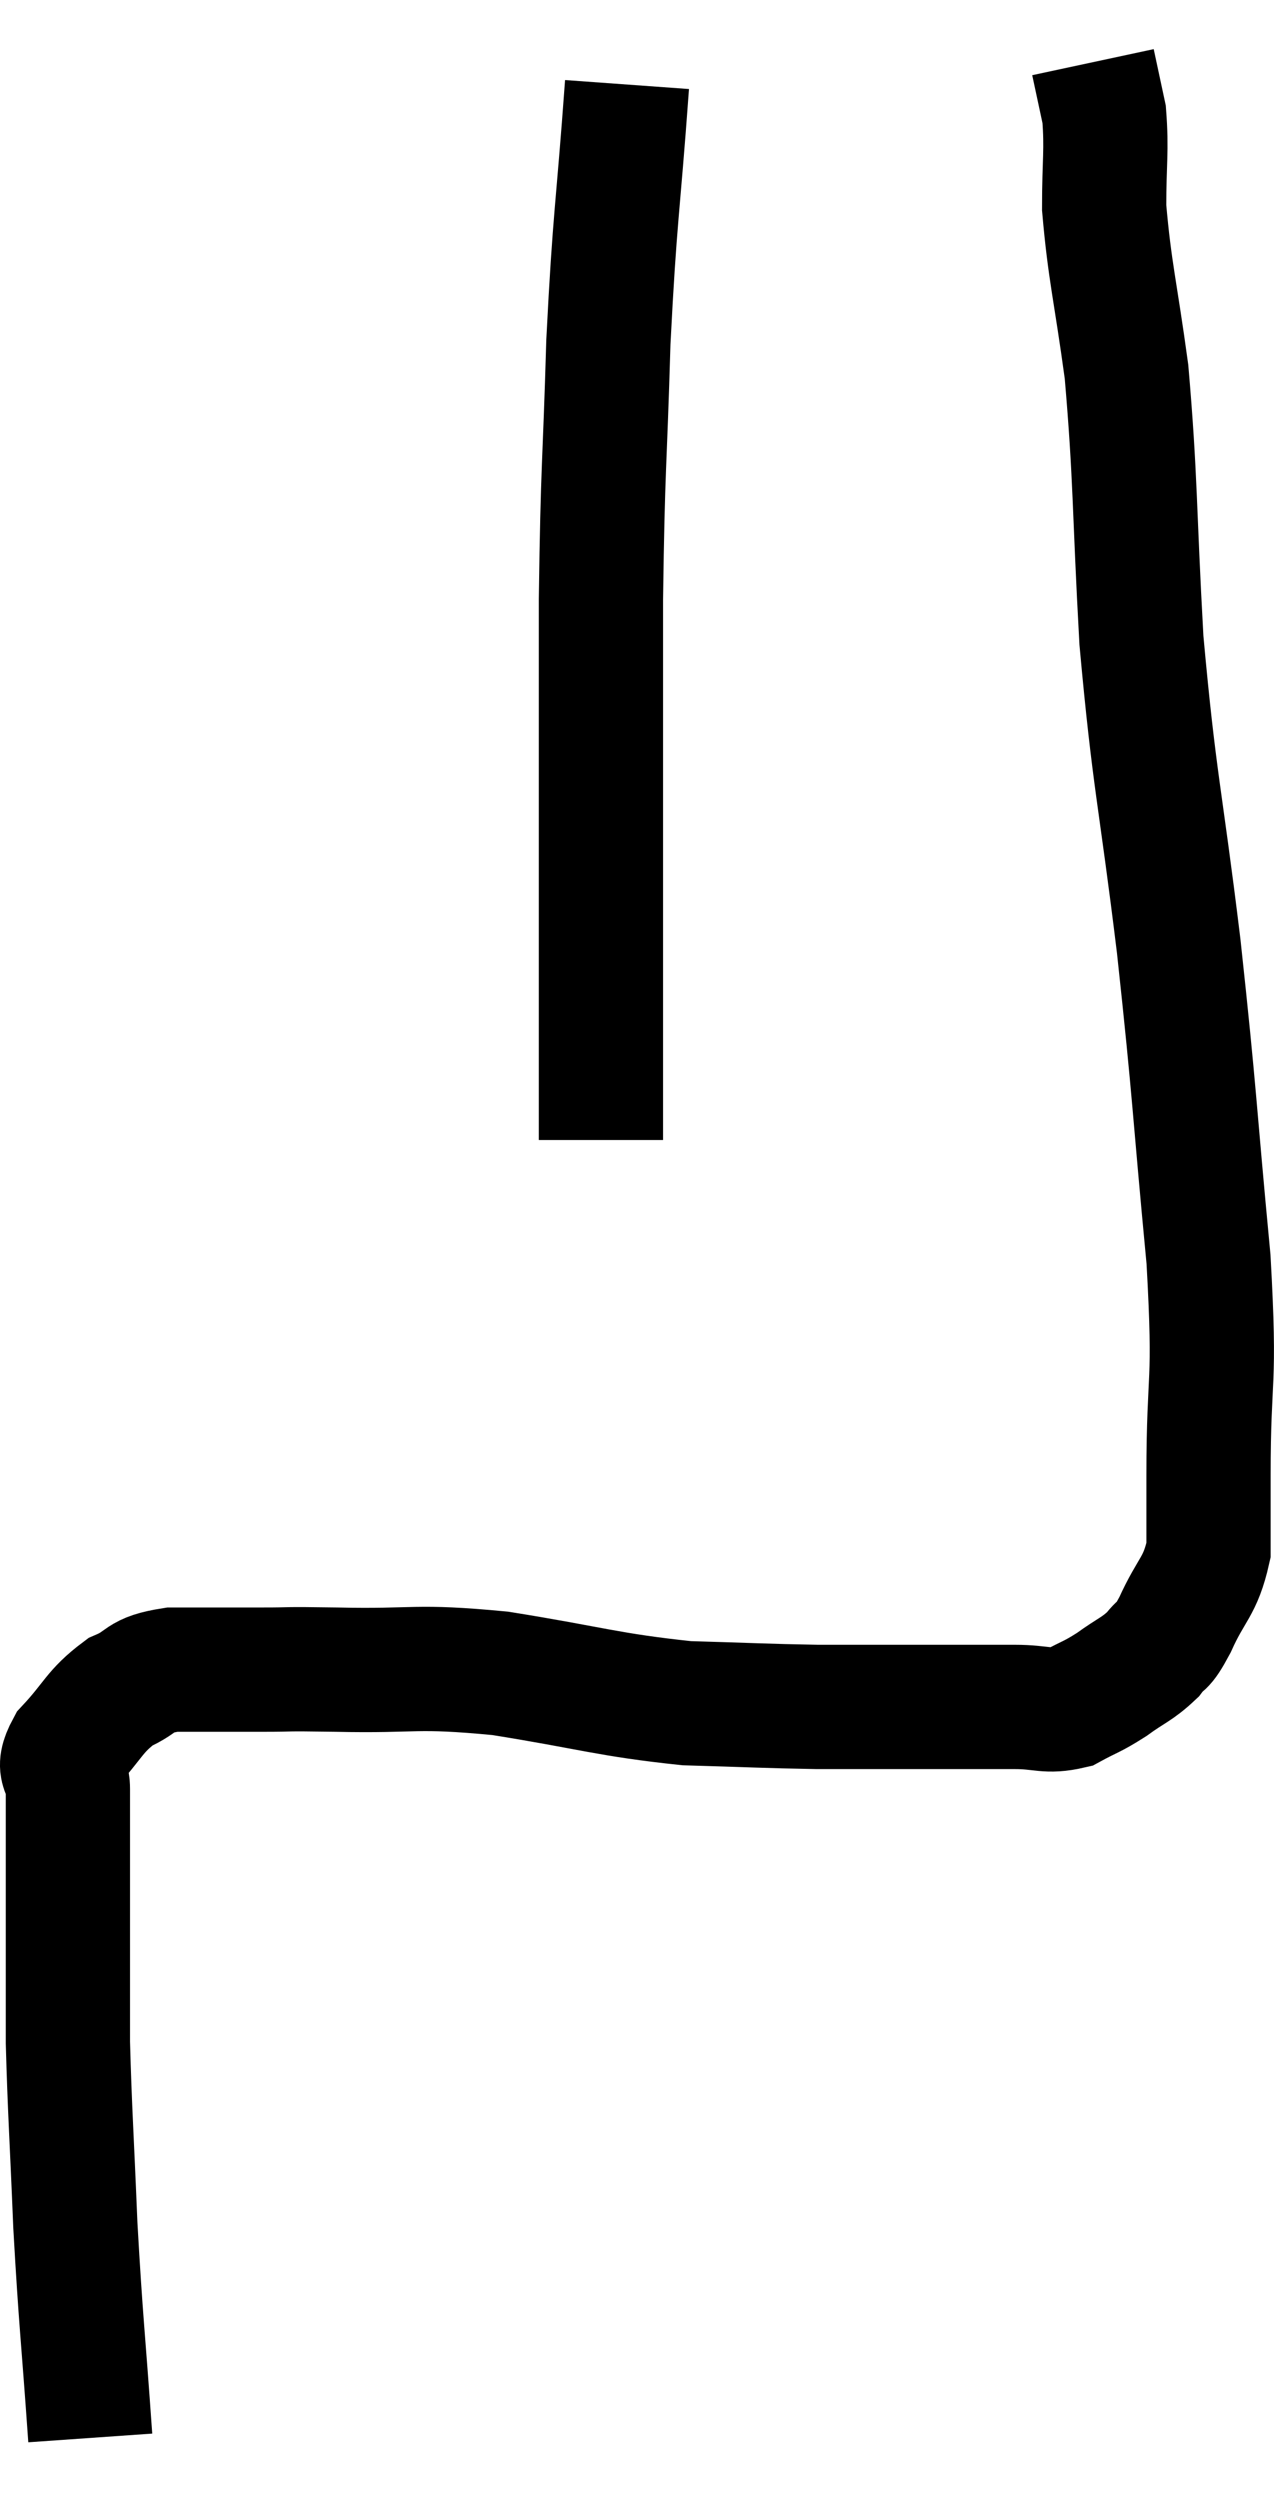 <svg xmlns="http://www.w3.org/2000/svg" viewBox="9.827 3.38 20.507 40.22" width="20.507" height="40.22"><path d="M 11.28 42.6 C 11.16 40.89, 11.13 40.77, 11.04 39.18 C 10.98 37.71, 10.95 37.335, 10.92 36.24 C 10.92 35.52, 10.92 35.565, 10.92 34.8 C 10.92 33.99, 10.92 33.735, 10.92 33.18 C 10.92 32.88, 10.92 32.835, 10.92 32.58 C 10.92 32.37, 10.92 32.43, 10.92 32.16 C 10.92 31.83, 10.71 31.89, 10.92 31.5 C 11.34 31.05, 11.34 30.915, 11.76 30.6 C 12.18 30.42, 12.03 30.33, 12.6 30.24 C 13.32 30.24, 13.38 30.24, 14.04 30.24 C 14.64 30.24, 14.28 30.225, 15.24 30.24 C 16.56 30.27, 16.47 30.165, 17.88 30.3 C 19.38 30.54, 19.605 30.645, 20.88 30.78 C 21.93 30.81, 22.125 30.825, 22.98 30.84 C 23.64 30.84, 23.745 30.84, 24.3 30.84 C 24.75 30.84, 24.735 30.84, 25.2 30.84 C 25.68 30.84, 25.695 30.84, 26.16 30.84 C 26.61 30.84, 26.67 30.93, 27.06 30.84 C 27.39 30.66, 27.39 30.69, 27.72 30.48 C 28.05 30.24, 28.125 30.24, 28.38 30 C 28.56 29.76, 28.515 29.94, 28.74 29.52 C 29.01 28.92, 29.145 28.92, 29.28 28.32 C 29.28 27.72, 29.28 28.29, 29.28 27.12 C 29.28 25.38, 29.4 25.77, 29.28 23.64 C 29.04 21.12, 29.07 21.09, 28.8 18.6 C 28.5 16.14, 28.41 15.99, 28.2 13.68 C 28.08 11.52, 28.11 11.1, 27.96 9.36 C 27.78 8.04, 27.69 7.755, 27.6 6.72 C 27.6 5.97, 27.645 5.805, 27.6 5.22 C 27.51 4.8, 27.465 4.59, 27.42 4.38 L 27.42 4.38" fill="none" stroke="black" stroke-width="2"></path><path d="M 19.92 4.74 C 19.77 6.81, 19.725 6.81, 19.62 8.88 C 19.56 10.95, 19.53 10.8, 19.5 13.02 C 19.5 15.39, 19.5 15.795, 19.5 17.76 C 19.5 19.32, 19.5 19.89, 19.5 20.88 L 19.5 21.72" fill="none" stroke="black" stroke-width="2"></path></svg>